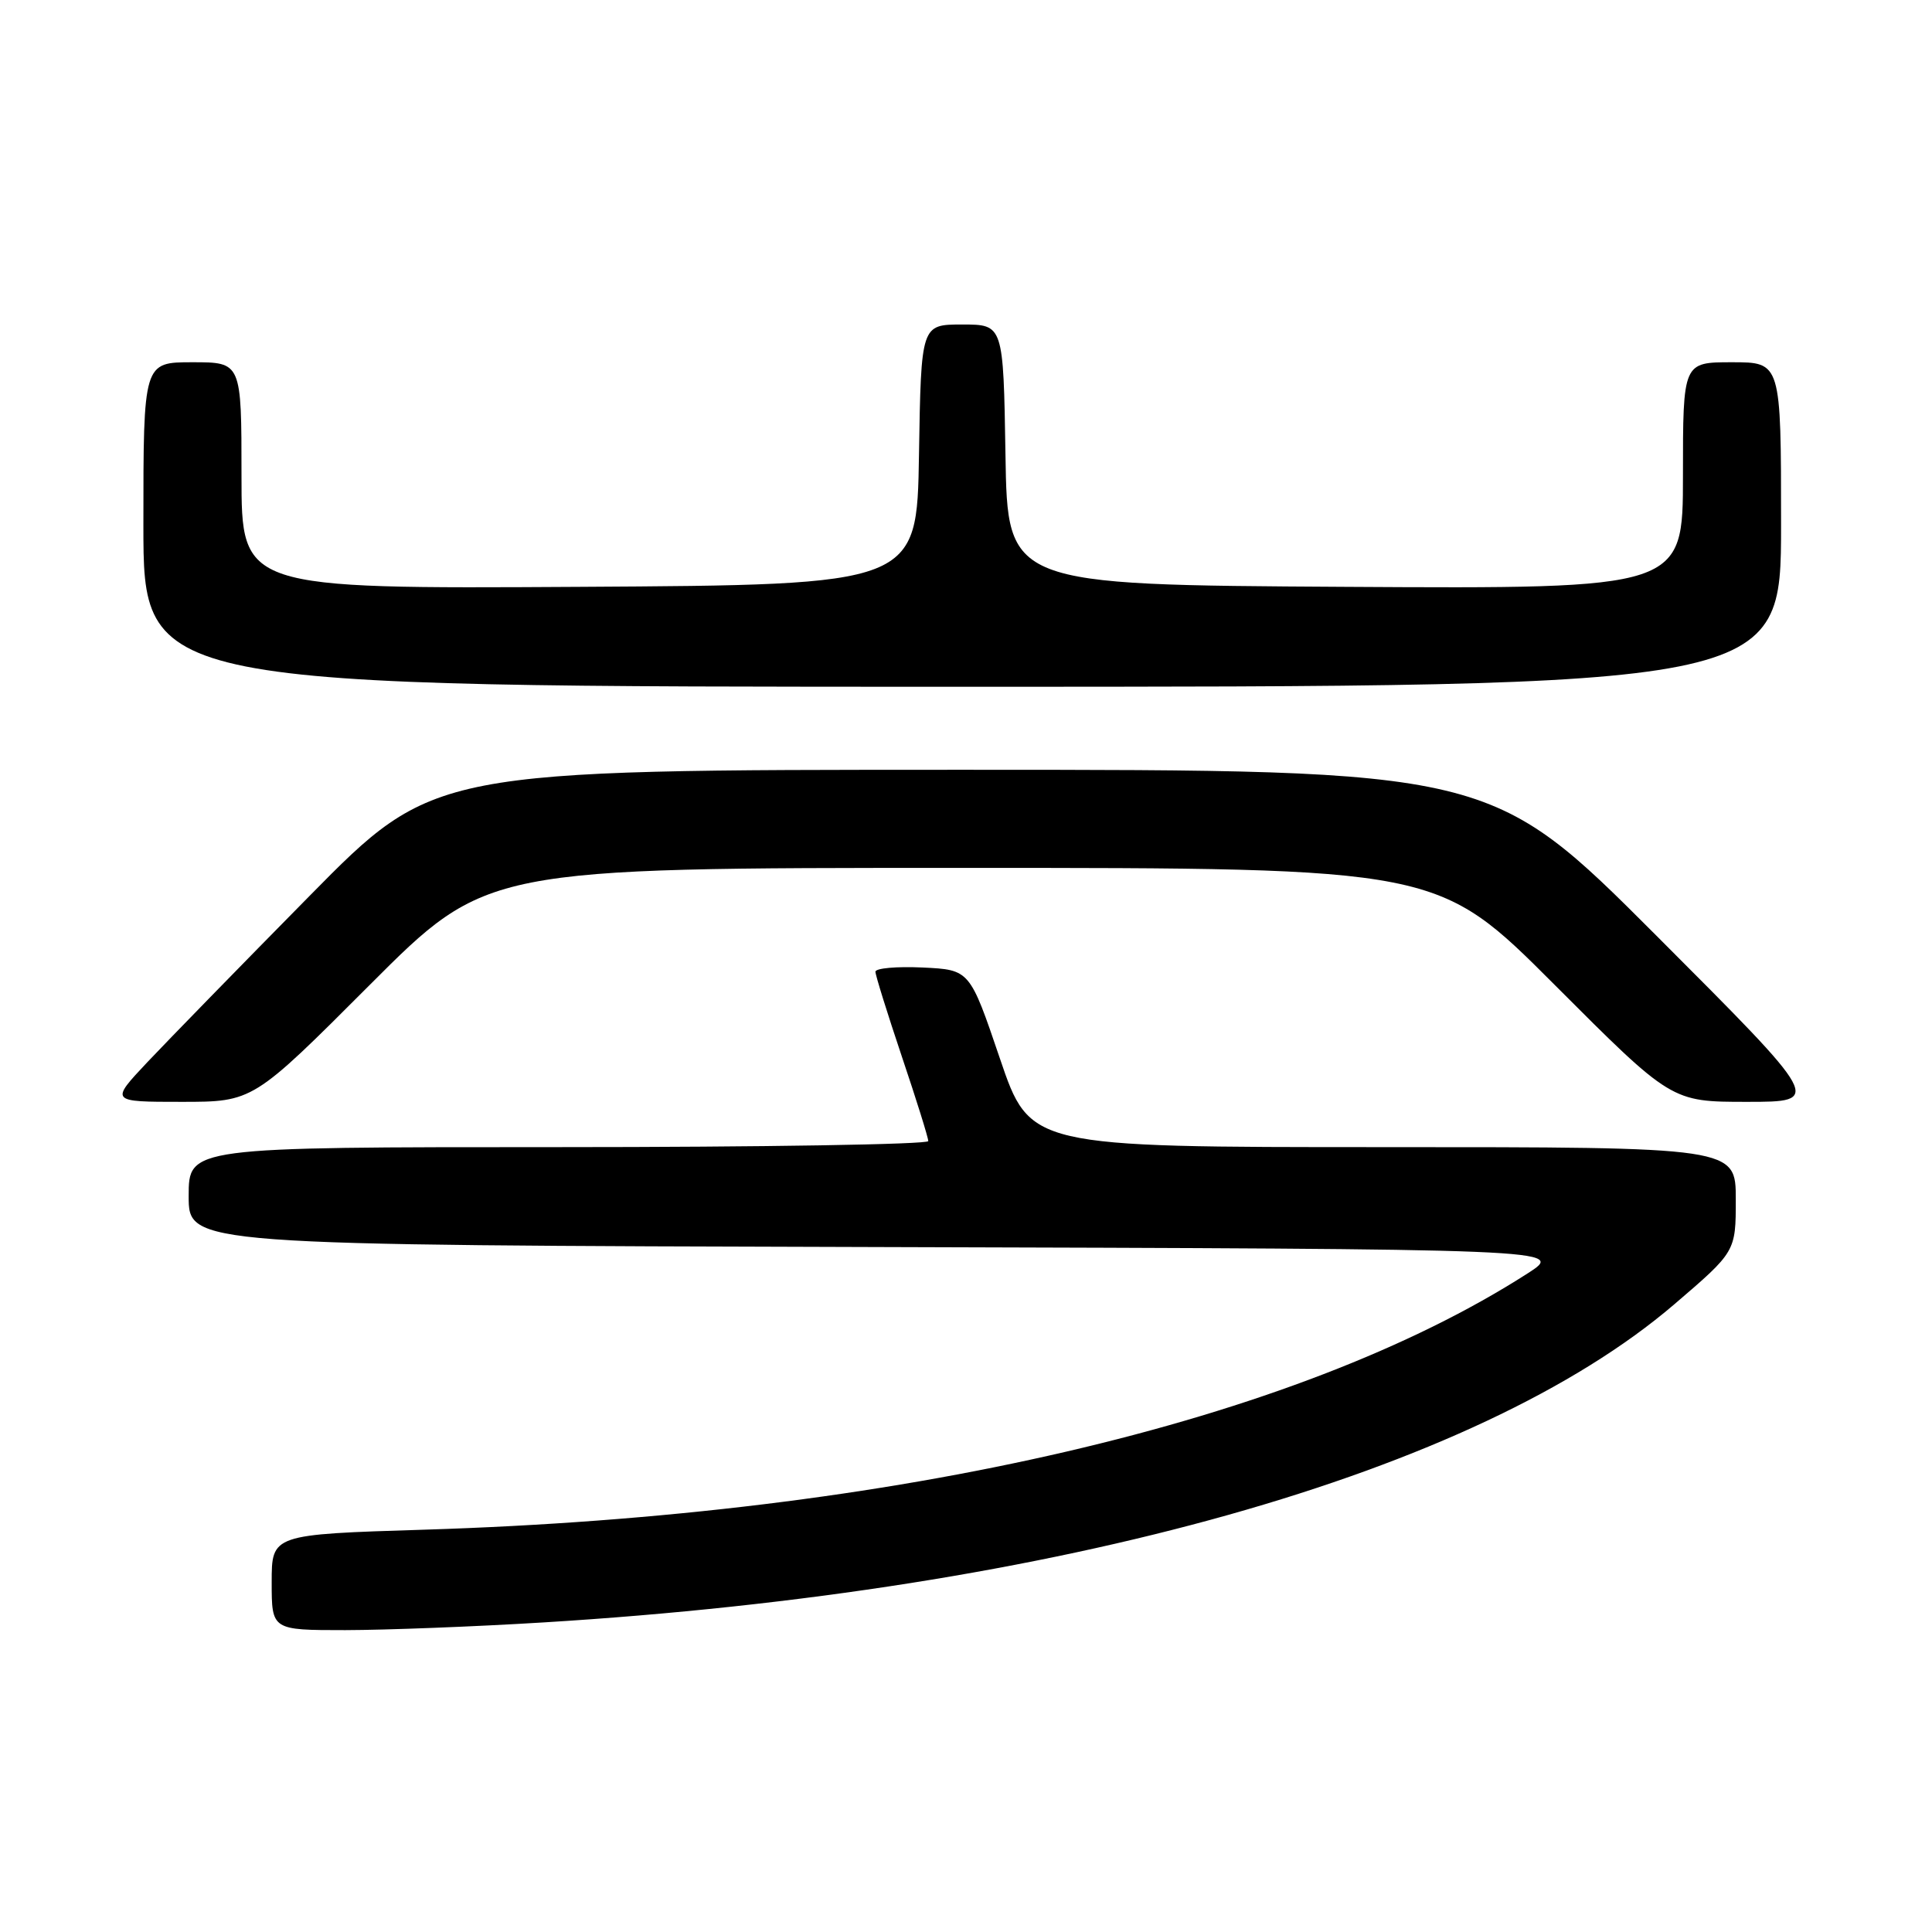 <?xml version="1.0" encoding="UTF-8" standalone="no"?>
<!DOCTYPE svg PUBLIC "-//W3C//DTD SVG 1.1//EN" "http://www.w3.org/Graphics/SVG/1.1/DTD/svg11.dtd" >
<svg xmlns="http://www.w3.org/2000/svg" xmlns:xlink="http://www.w3.org/1999/xlink" version="1.1" viewBox="0 0 256 256">
 <g >
 <path fill="currentColor"
d=" M 72.00 214.98 C 140.36 210.79 195.68 195.23 221.85 172.83 C 230.00 165.85 230.00 165.85 230.00 158.93 C 230.00 152.00 230.00 152.00 183.24 152.00 C 136.48 152.00 136.48 152.00 132.49 140.25 C 128.50 128.50 128.50 128.50 122.25 128.20 C 118.81 128.04 116.00 128.29 116.00 128.76 C 116.00 129.22 117.58 134.28 119.50 140.00 C 121.43 145.72 123.00 150.75 123.00 151.20 C 123.00 151.64 100.95 152.00 74.00 152.00 C 25.00 152.00 25.00 152.00 25.00 158.49 C 25.00 164.99 25.00 164.99 116.23 165.24 C 207.45 165.50 207.45 165.50 202.39 168.75 C 171.74 188.41 118.64 200.75 56.26 202.69 C 36.00 203.32 36.00 203.32 36.00 209.66 C 36.00 216.00 36.00 216.00 45.75 216.00 C 51.11 215.99 62.92 215.54 72.00 214.98 Z  M 49.00 130.50 C 64.48 115.00 64.48 115.00 127.50 115.00 C 190.52 115.00 190.52 115.00 206.00 130.50 C 221.48 146.00 221.48 146.00 231.48 146.00 C 241.48 146.00 241.48 146.00 219.50 124.00 C 197.52 102.00 197.52 102.00 127.50 102.00 C 57.48 102.00 57.48 102.00 40.98 118.75 C 31.90 127.96 22.25 137.86 19.52 140.75 C 14.58 146.00 14.58 146.00 24.05 146.00 C 33.52 146.00 33.52 146.00 49.00 130.50 Z  M 236.00 69.50 C 236.00 48.00 236.00 48.00 229.50 48.00 C 223.00 48.00 223.00 48.00 223.00 63.01 C 223.00 78.02 223.00 78.02 178.25 77.76 C 133.50 77.50 133.50 77.50 133.23 60.25 C 132.95 43.00 132.95 43.00 127.50 43.00 C 122.05 43.00 122.05 43.00 121.77 60.25 C 121.50 77.50 121.50 77.50 76.75 77.76 C 32.00 78.02 32.00 78.02 32.00 63.01 C 32.00 48.00 32.00 48.00 25.50 48.00 C 19.00 48.00 19.00 48.00 19.00 69.50 C 19.00 91.00 19.00 91.00 127.50 91.00 C 236.00 91.00 236.00 91.00 236.00 69.50 Z "/>
</g>
</svg>